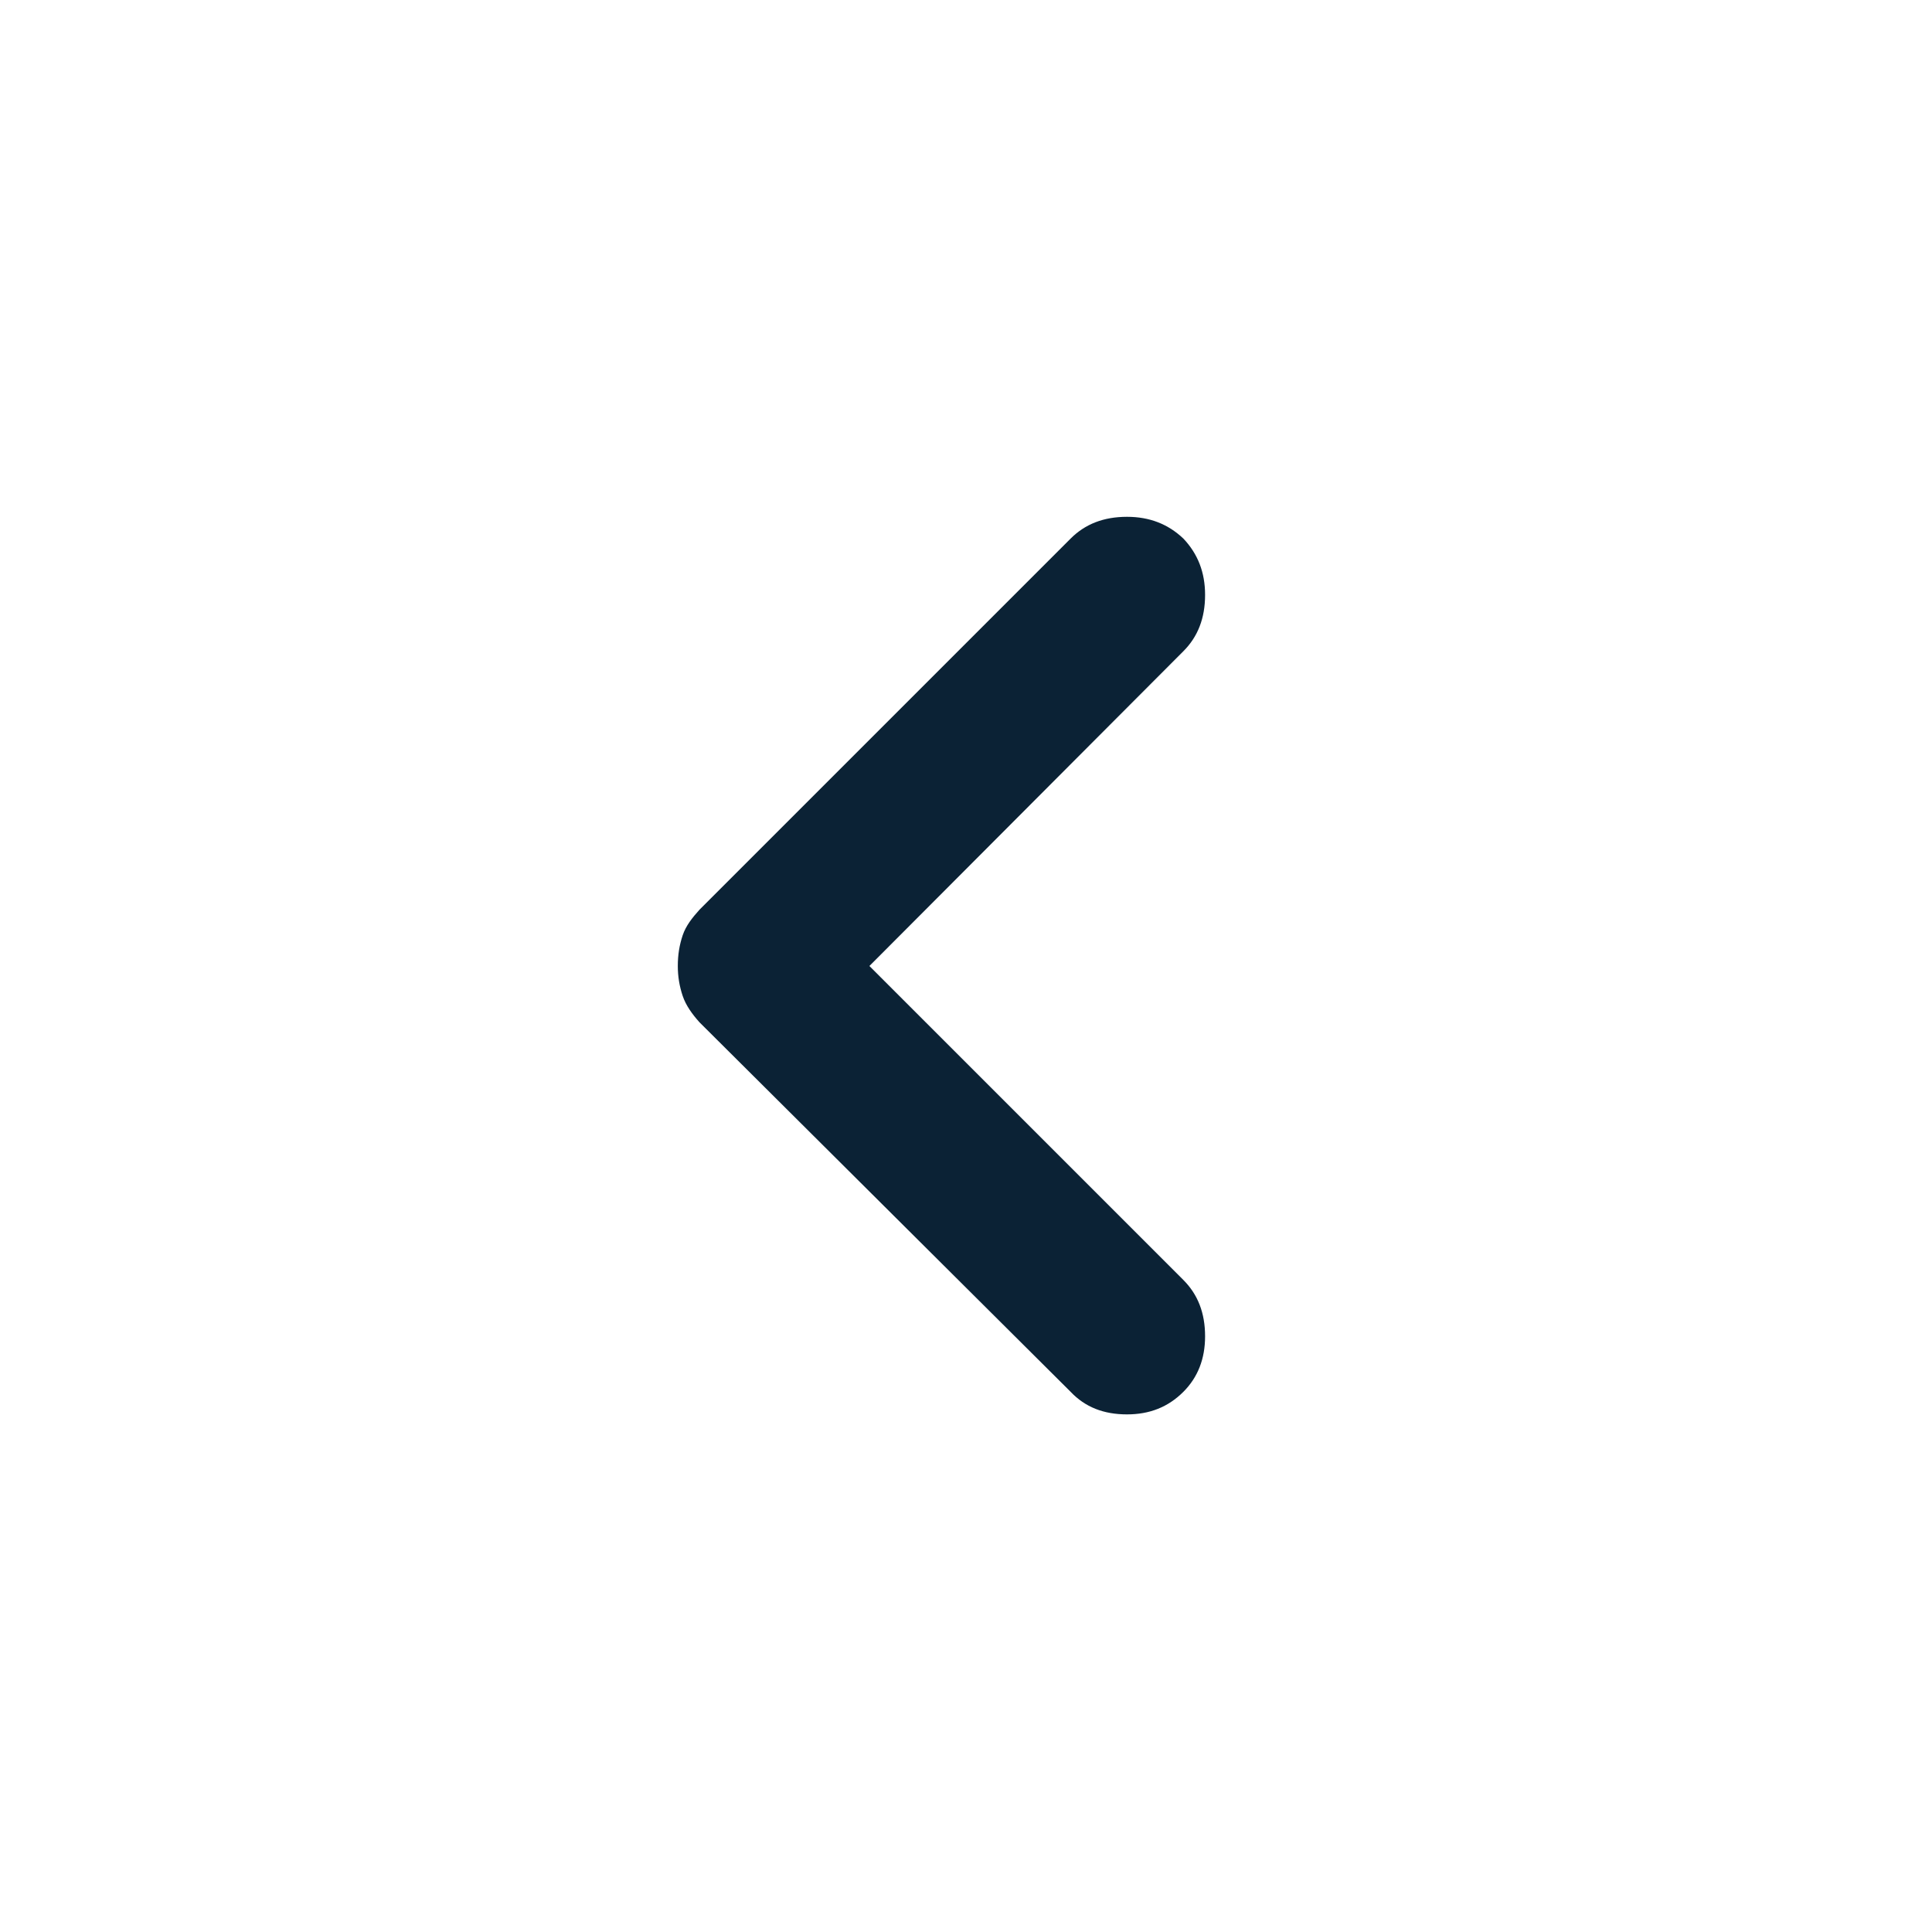<svg width="24" height="24" viewBox="0 0 24 24" fill="none" xmlns="http://www.w3.org/2000/svg" xmlns:xlink="http://www.w3.org/1999/xlink">
	<desc>
			Created with Pixso.
	</desc>
	<defs>
		<clipPath id="clip4820_23619">
			<rect id="chevron/left" width="24" height="24" fill="white" fill-opacity="0"/>
		</clipPath>
	</defs>
	<rect id="chevron/left" width="24" height="24" fill="#FFFFFF" fill-opacity="0"/>
	<g clip-path="url(#clip4820_23619)">
		<path id="Vector" d="M10.8 12L14.7 15.9C14.88 16.08 14.97 16.31 14.97 16.6C14.97 16.88 14.88 17.11 14.7 17.29C14.51 17.48 14.28 17.57 14 17.57C13.71 17.57 13.48 17.48 13.3 17.29L8.69 12.7C8.6 12.6 8.52 12.49 8.48 12.37C8.44 12.25 8.42 12.13 8.42 12C8.42 11.86 8.44 11.74 8.48 11.62C8.52 11.5 8.6 11.4 8.69 11.3L13.3 6.69C13.48 6.51 13.71 6.42 14 6.42C14.28 6.42 14.51 6.51 14.7 6.69C14.88 6.88 14.97 7.11 14.97 7.39C14.97 7.68 14.88 7.91 14.7 8.09L10.8 12Z" fill="#0B2235" fill-opacity="1" fill-rule="nonzero"/>
	</g>
</svg>
